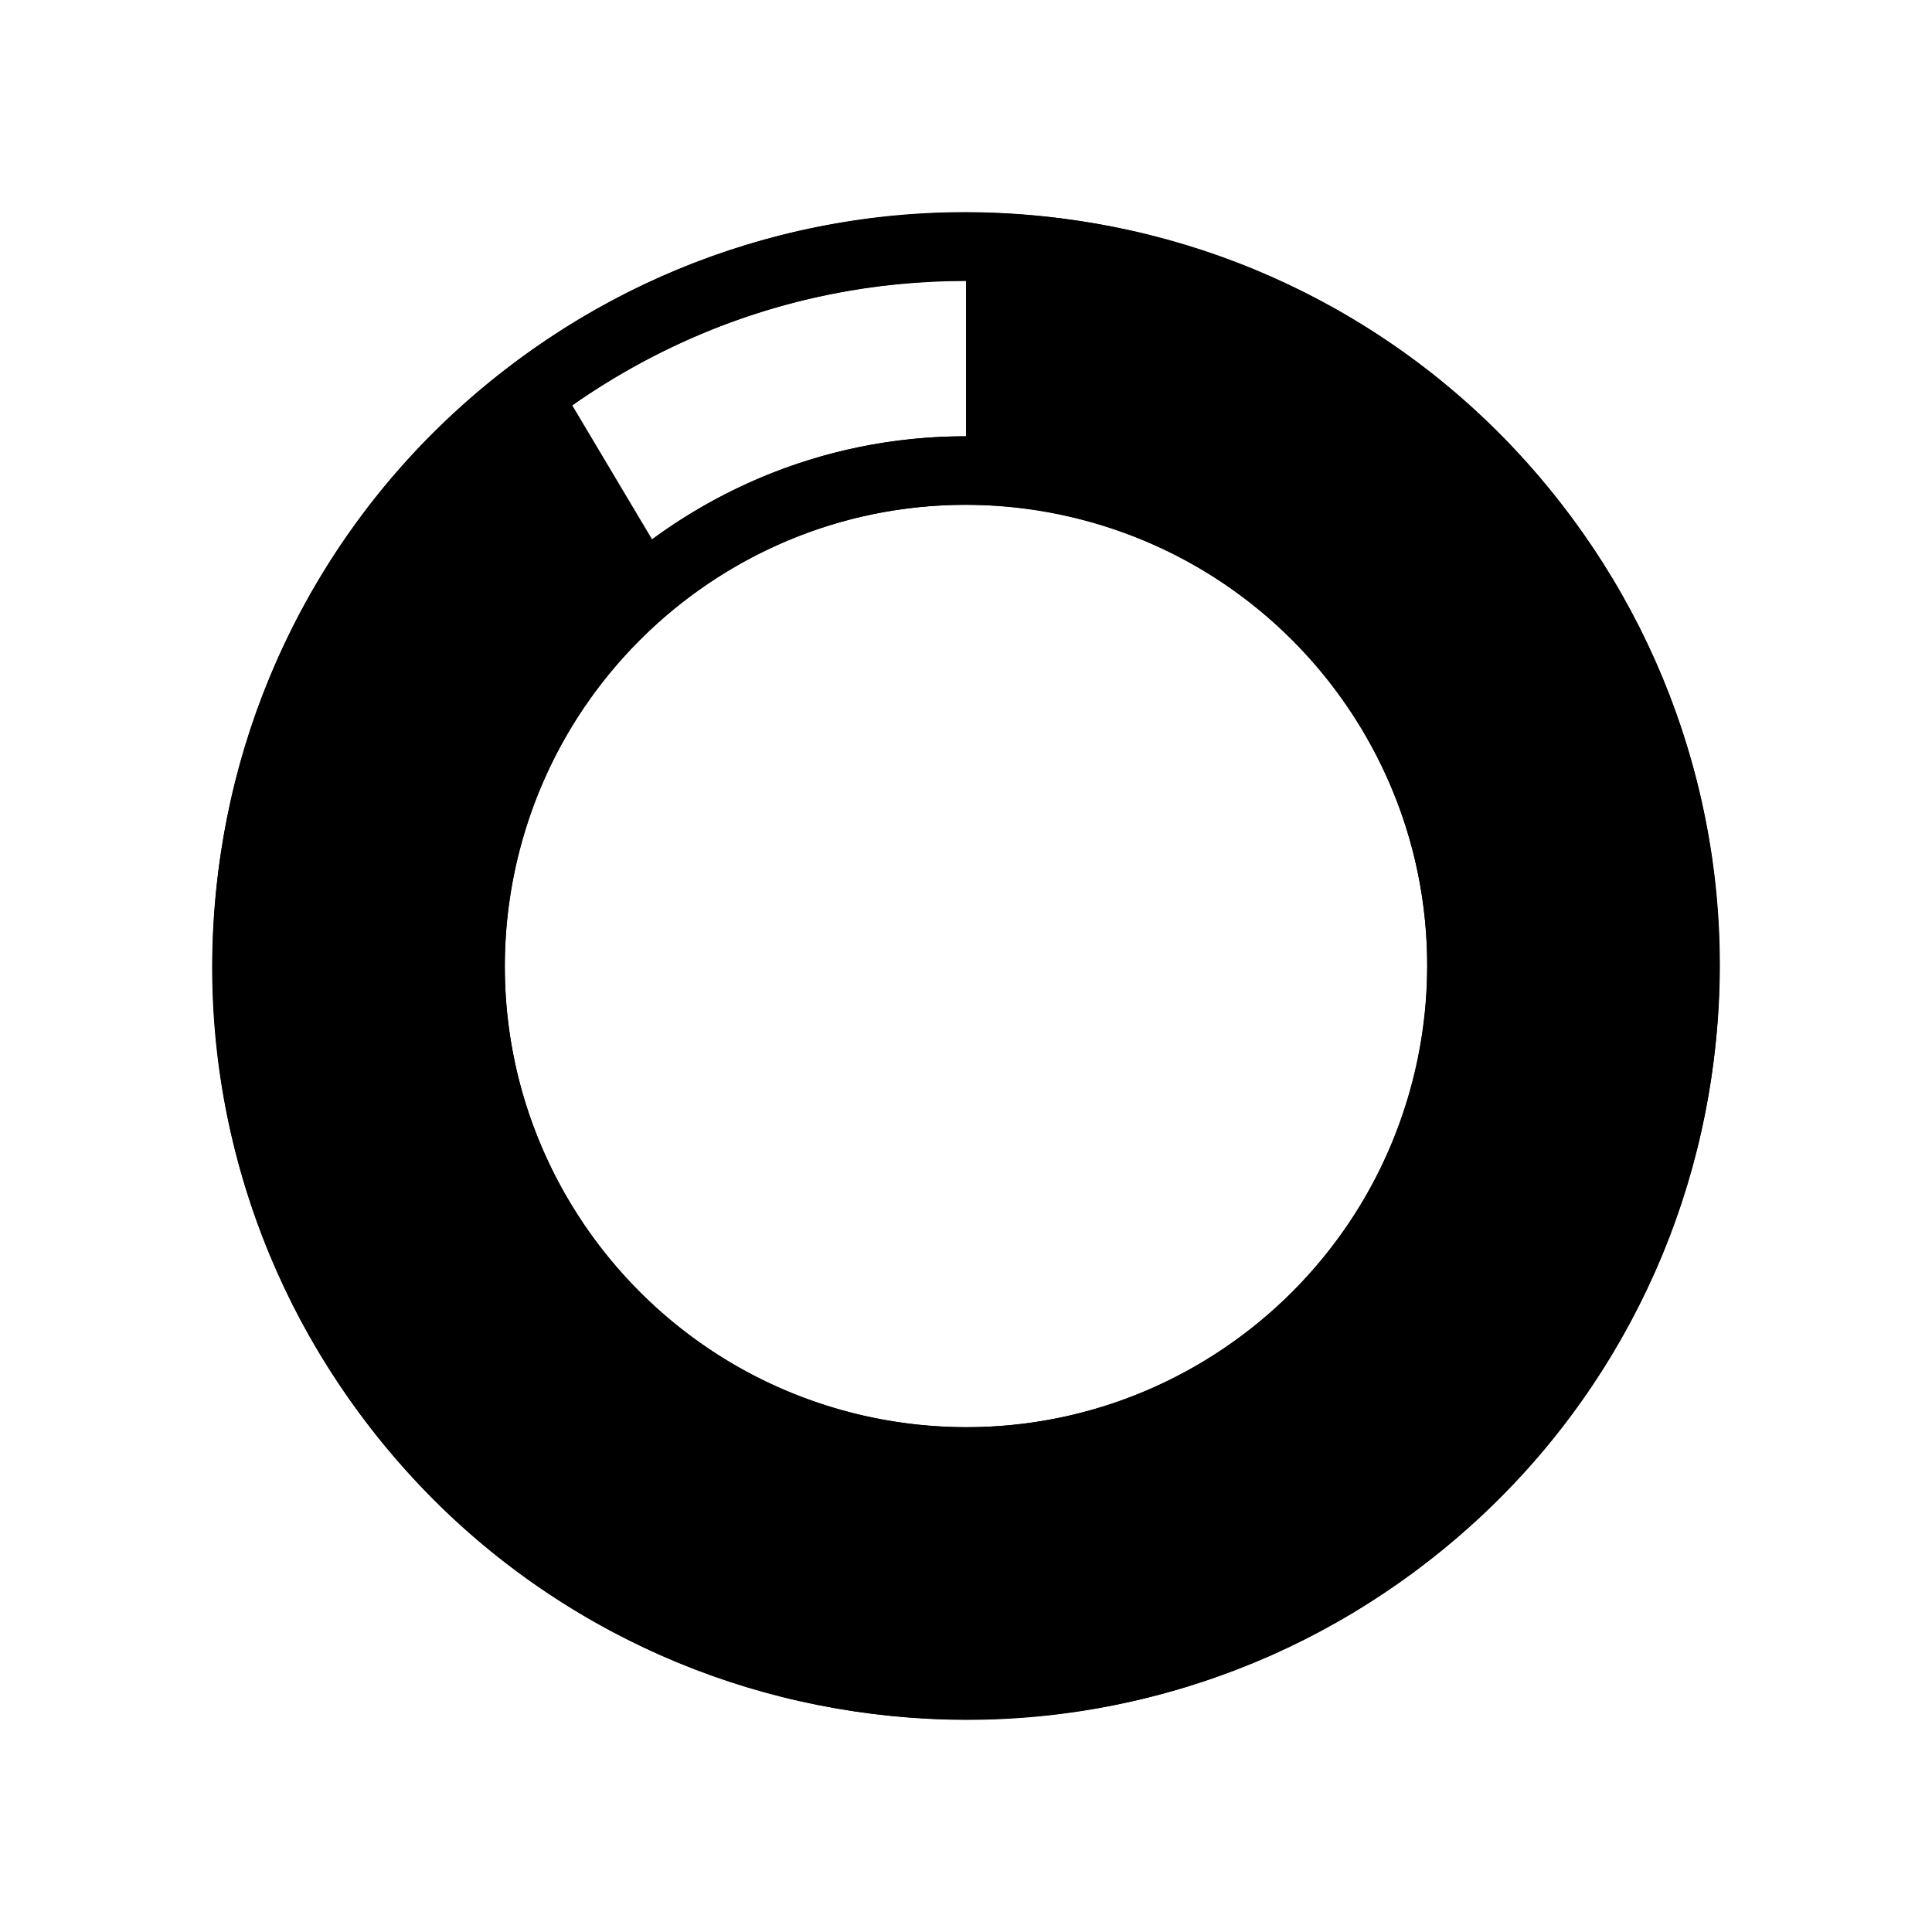 <svg xmlns="http://www.w3.org/2000/svg" viewBox="0 0 512 512"><path d="M305.055 62.427c-51.706-13.101-105.42-5.286-151.245 22.01-45.826 27.295-78.281 70.803-91.383 122.509S57.14 312.366 84.436 358.19c27.296 45.828 70.806 78.283 122.513 91.386 51.704 13.102 105.417 5.286 151.243-22.012 45.825-27.295 78.278-70.803 91.384-122.507 13.104-51.707 5.289-105.421-22.009-151.248-27.298-45.824-70.806-78.278-122.512-91.382zM150.983 318.554c-34.493-57.907-15.442-133.079 42.464-167.57 57.906-34.491 133.079-15.442 167.571 42.465 34.49 57.906 15.44 133.079-42.465 167.571-57.907 34.492-133.079 15.442-167.57-42.466zm280.995-17.955c-11.912 47.005-41.416 86.557-83.076 111.371l-21.058-35.352c66.509-39.614 88.387-125.951 48.771-192.458-39.613-66.507-125.95-88.388-192.457-48.773a141.74 141.74 0 0 0-11.358 7.536l-21.141-35.491a185.09 185.09 0 0 1 11.442-7.397c41.66-24.813 90.489-31.921 137.495-20.008 47.006 11.911 86.559 41.416 111.373 83.076 24.814 41.66 31.921 90.491 20.009 137.496z"/><path d="M114.798 397.205c37.718 37.716 87.865 58.488 141.204 58.488 53.339 0 103.487-20.771 141.204-58.488 37.717-37.718 58.489-87.866 58.489-141.205 0-53.341-20.772-103.489-58.49-141.206-37.717-37.716-87.863-58.487-141.204-58.487-53.339 0-103.486 20.771-141.204 58.487C77.08 152.512 56.307 202.66 56.307 256c.002 53.339 20.775 103.487 58.491 141.205zM378.238 256c0 67.401-54.835 122.236-122.236 122.236-67.401 0-122.236-54.835-122.236-122.236 0-67.4 54.835-122.236 122.236-122.236 67.401 0 122.236 54.834 122.236 122.236zM127.635 127.631c34.289-34.288 79.877-53.171 128.367-53.171v41.147c-77.412 0-140.39 62.979-140.39 140.392 0 77.412 62.979 140.391 140.39 140.391 4.593 0 9.134-.229 13.615-.662v41.311c-4.508.332-9.049.5-13.615.5-48.49 0-94.079-18.883-128.367-53.171C93.346 350.079 74.463 304.49 74.463 256c0-48.493 18.883-94.082 53.172-128.369z"/><path d="M256.001 62.5H292.5v56h-36.499z"/></svg>
